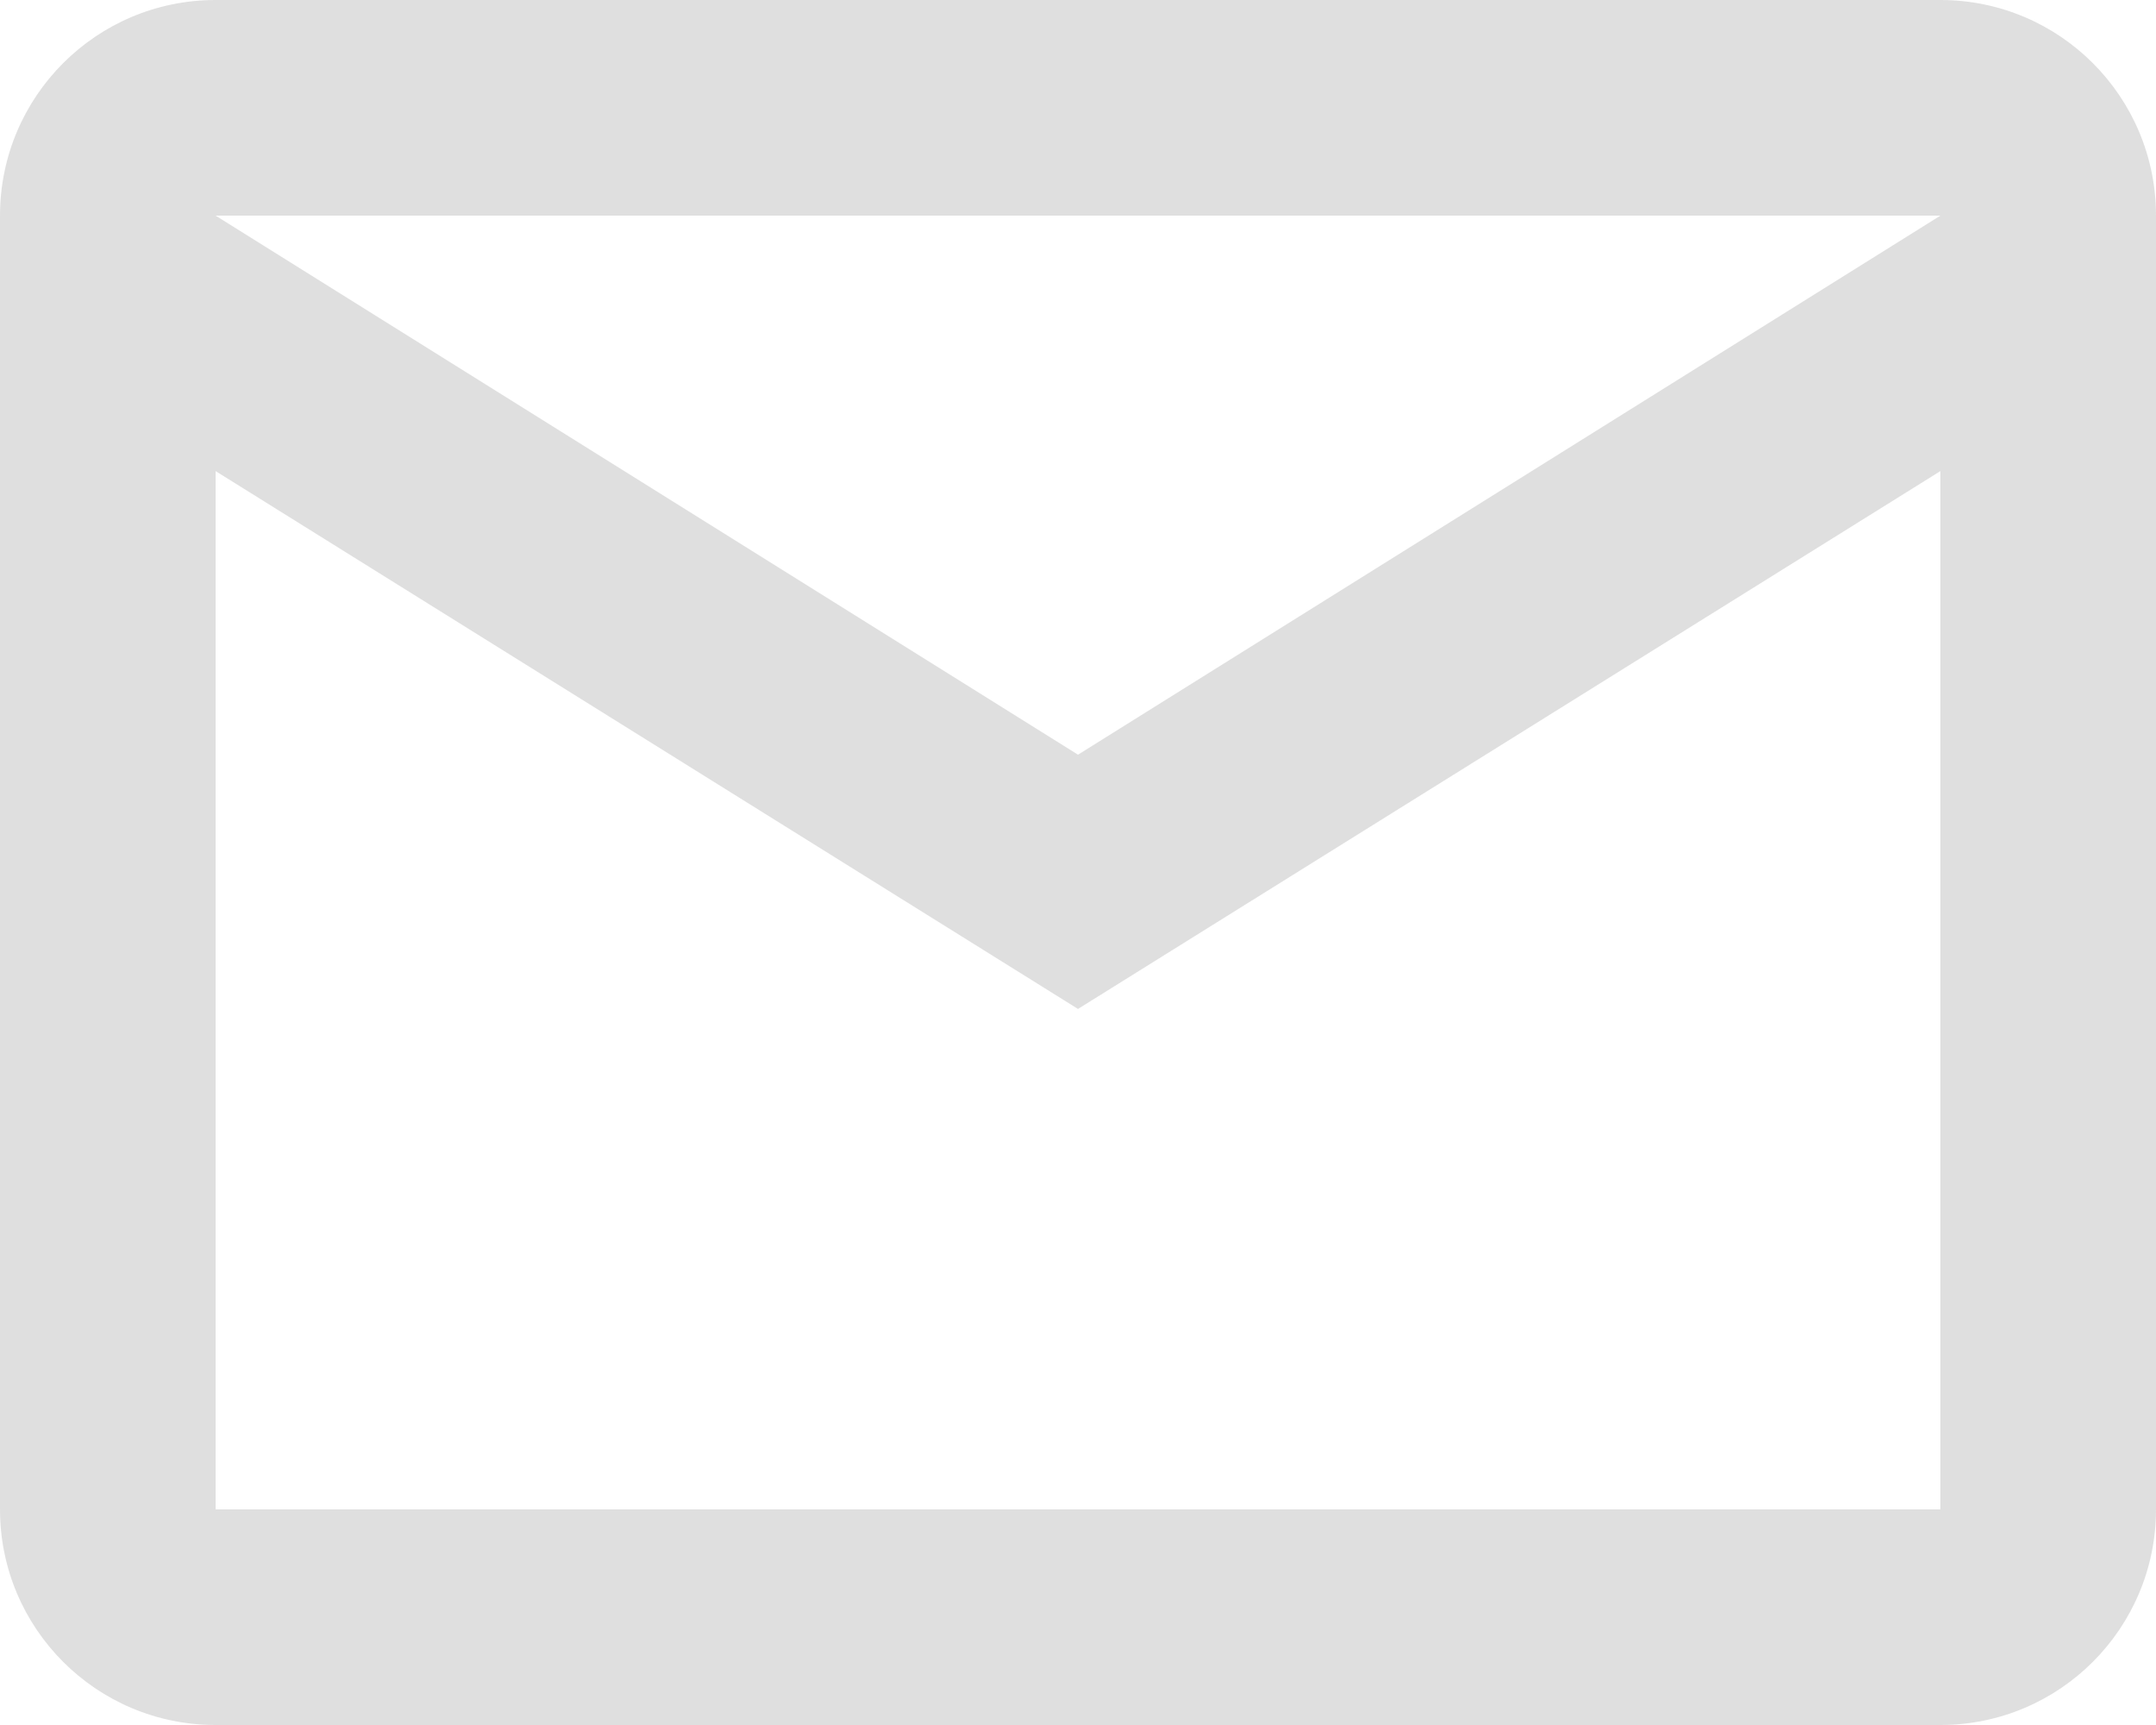 <?xml version="1.0" encoding="UTF-8"?>
<svg width="25px" height="20px" viewBox="0 0 25 20" version="1.1" xmlns="http://www.w3.org/2000/svg" xmlns:xlink="http://www.w3.org/1999/xlink">
    <!-- Generator: Sketch 58 (84663) - https://sketch.com -->
    <title>Suche</title>
    <desc>Created with Sketch.</desc>
    <g id="Page-1" stroke="none" stroke-width="1" fill="none" fill-rule="evenodd" opacity="0.7">
        <g id="Home-Copy-2" transform="translate(-473, -4359)" fill="#D2D2D2">
            <g id="footer" transform="translate(108, 3733)">
                <g id="Group-15">
                    <g id="Group-16" transform="translate(353, 611)">
                        <g id="Group-3">
                            <g id="Inputs-/-Login" transform="translate(0, 0.605)">
                                <g id="Suche" transform="translate(12, 13.634)">
                                    <path d="M2.5,0.761 L22.5,0.761 C23.881,0.761 25,1.88 25,3.261 L25,18.261 C25,19.642 23.881,20.761 22.5,20.761 L2.5,20.761 C1.119,20.761 0,19.642 0,18.261 L0,3.261 C0,1.88 1.119,0.761 2.5,0.761 Z M12.5,9.511 L22.5,3.261 L2.5,3.261 L12.5,9.511 Z M2.5,18.261 L22.5,18.261 L22.5,6.223 L12.5,12.459 L2.5,6.223 L2.5,18.261 Z" id="Shape"></path>
                                </g>
                            </g>
                        </g>
                    </g>
                </g>
            </g>
        </g>
    </g>
</svg>
